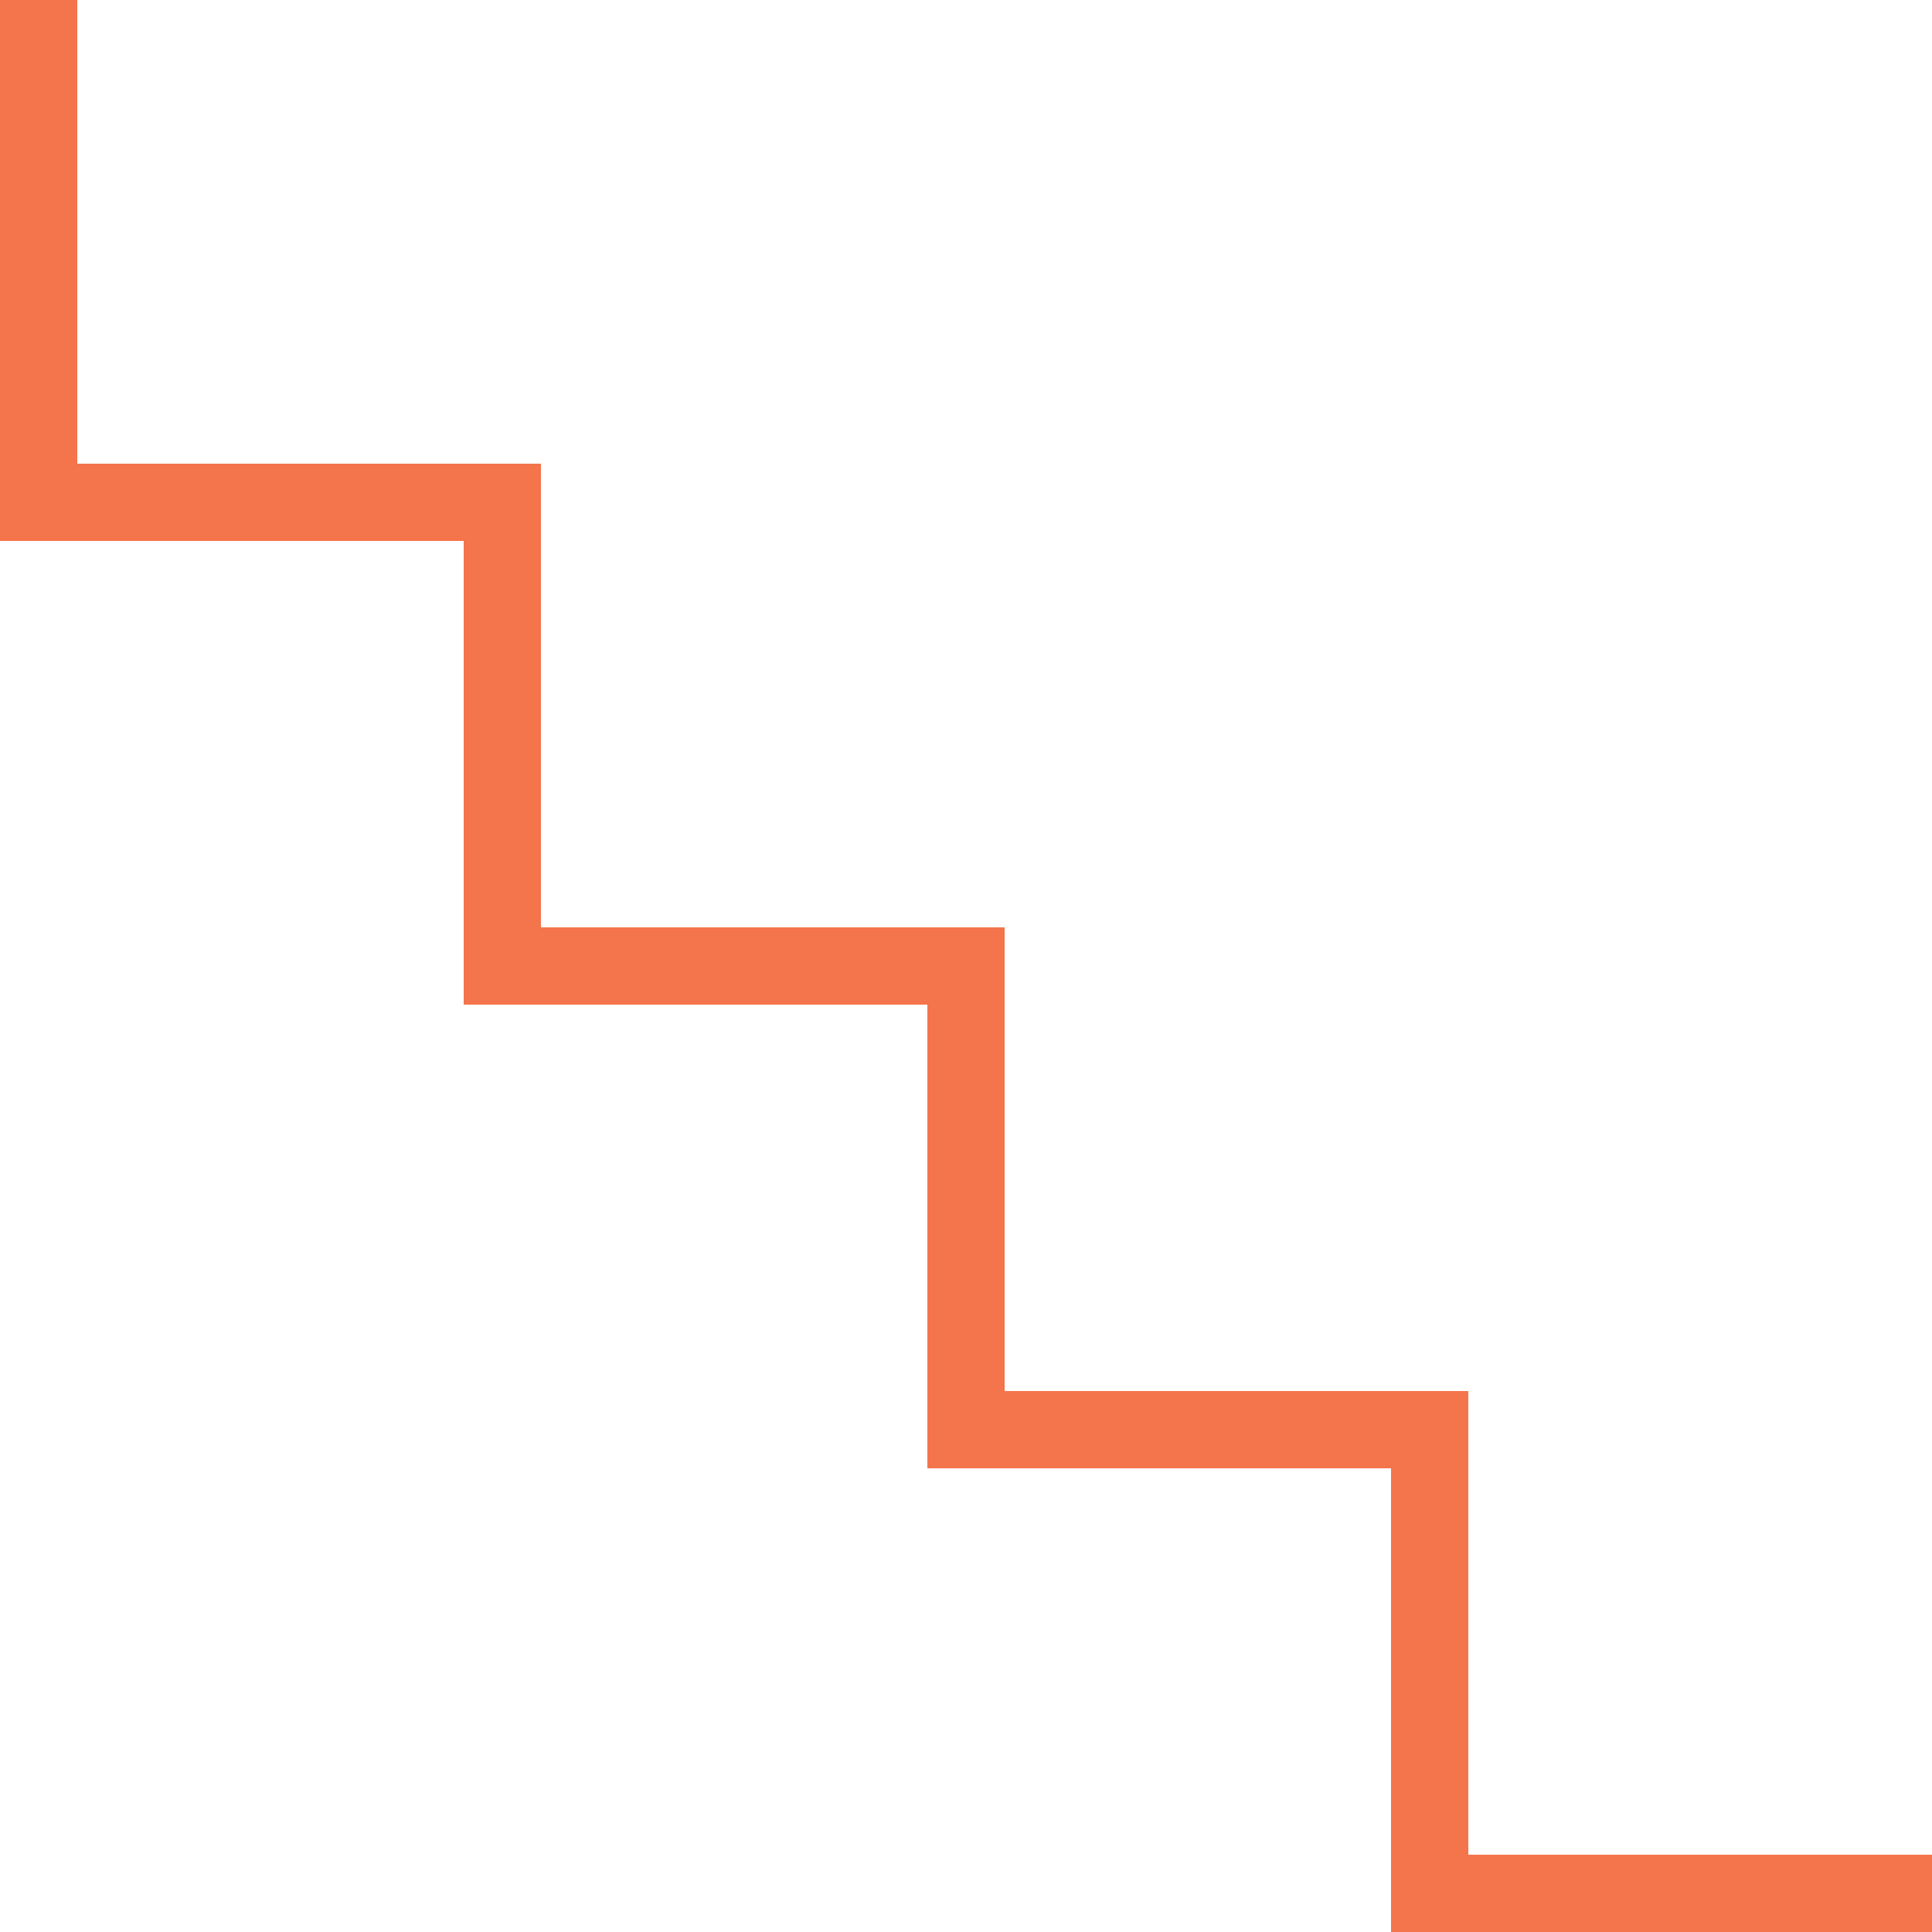 <svg width="70" height="70" viewBox="0 0 70 70" fill="none" xmlns="http://www.w3.org/2000/svg">
<path d="M70 70L50.4 70L50.4 67.2L70 67.2L70 70Z" fill="#F4744B"/>
<path d="M53.2 53.2L33.6 53.2L33.6 50.4L53.2 50.4L53.2 53.2Z" fill="#F4744B"/>
<path d="M36.4 36.4L16.8 36.4L16.8 33.6L36.4 33.6L36.4 36.4Z" fill="#F4744B"/>
<path d="M19.6 19.6L1.15587e-05 19.6L1.18034e-05 16.8L19.6 16.8L19.6 19.6Z" fill="#F4744B"/>
<path d="M53.2 50.4L53.2 70L50.4 70L50.4 50.4L53.2 50.4Z" fill="#F4744B"/>
<path d="M36.4 33.6L36.4 53.2L33.6 53.2L33.6 33.6L36.4 33.6Z" fill="#F4744B"/>
<path d="M19.6 16.8L19.6 36.4L16.8 36.4L16.8 16.8L19.6 16.8Z" fill="#F4744B"/>
<path d="M2.8 1.27775e-06L2.8 19.6L1.15587e-05 19.6L1.32722e-05 1.03296e-06L2.8 1.27775e-06Z" fill="#F4744B"/>
</svg>
